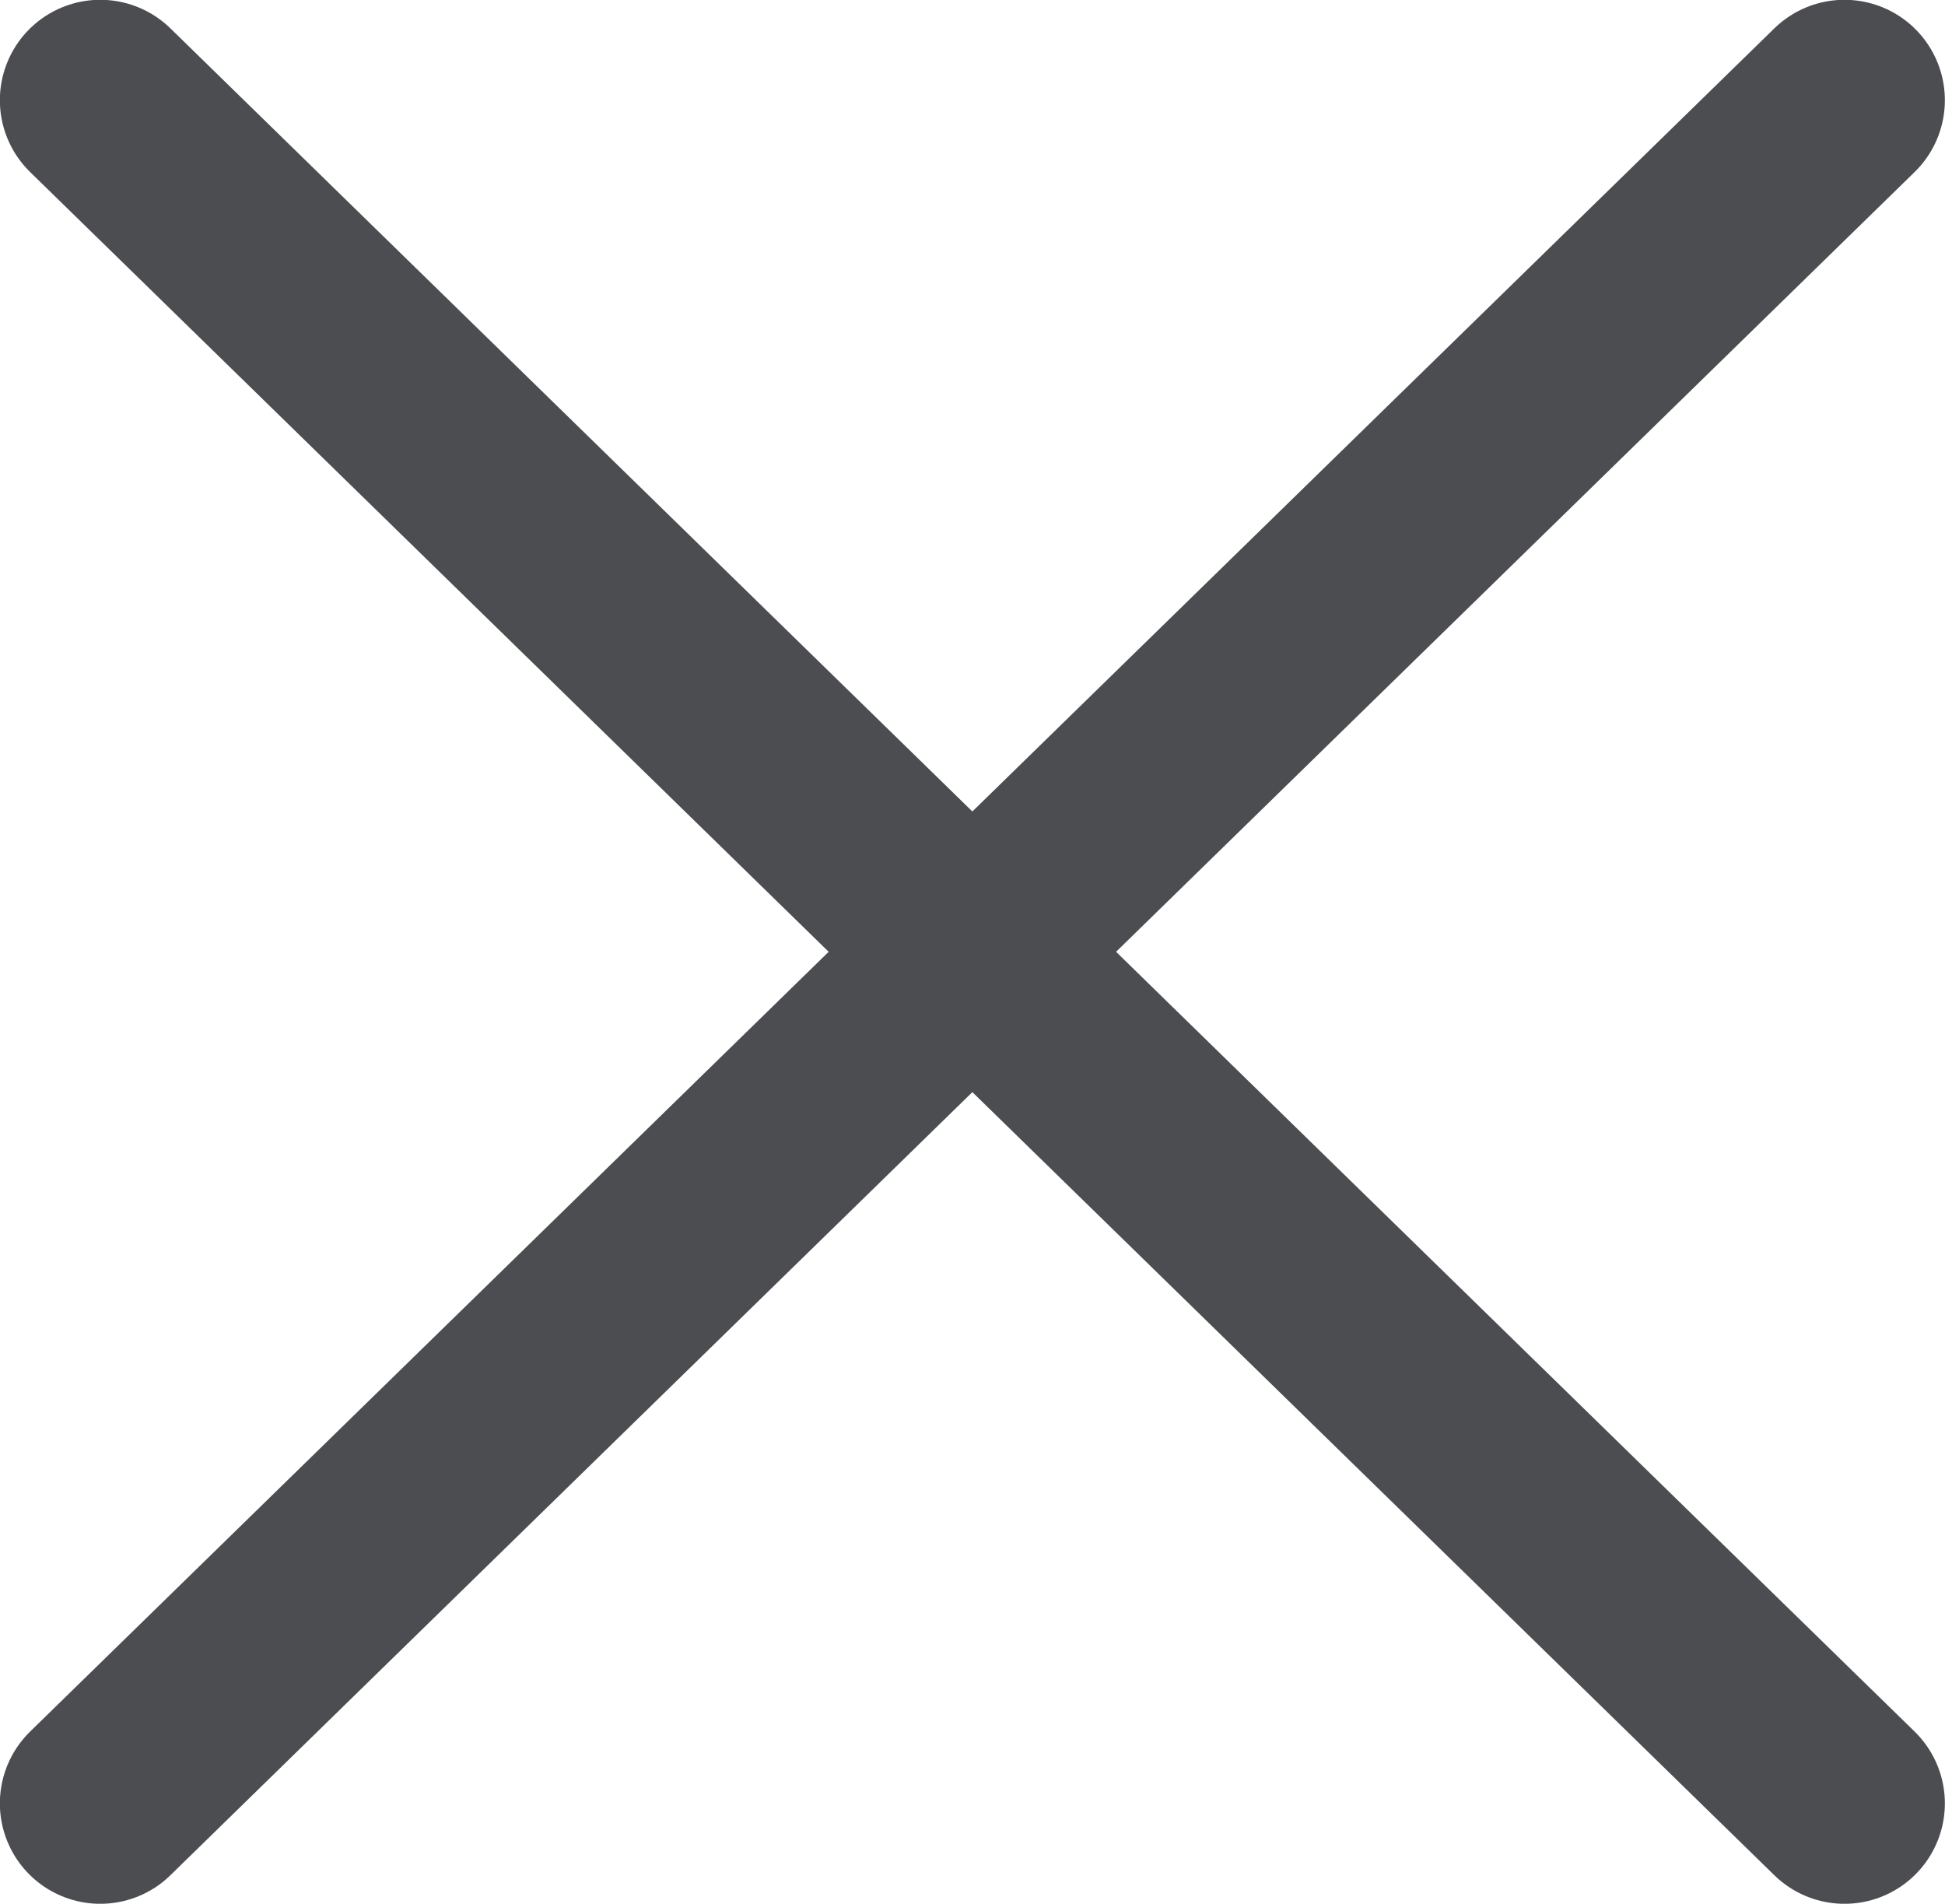 <svg xmlns="http://www.w3.org/2000/svg" viewBox="5.98 8.8 29.06 28.44">
  <g id="Cross" transform="translate(-0.147 -0.297)">
    <rect id="Rectángulo_2454" data-name="Rectángulo 2454" width="41" height="44" transform="translate(0.147 0.297)" fill="none"/>
    <line id="Línea_4" data-name="Línea 4" x2="26.06" y2="25.444" transform="translate(7.625 10.594)" fill="none" stroke="#4b4d50" stroke-linecap="round" stroke-width="3"/>
    <line id="Línea_5" data-name="Línea 5" x1="26.06" y2="25.444" transform="translate(7.625 10.594)" fill="none" stroke="#4b4d50" stroke-linecap="round" stroke-width="3"/>
  </g>
</svg>